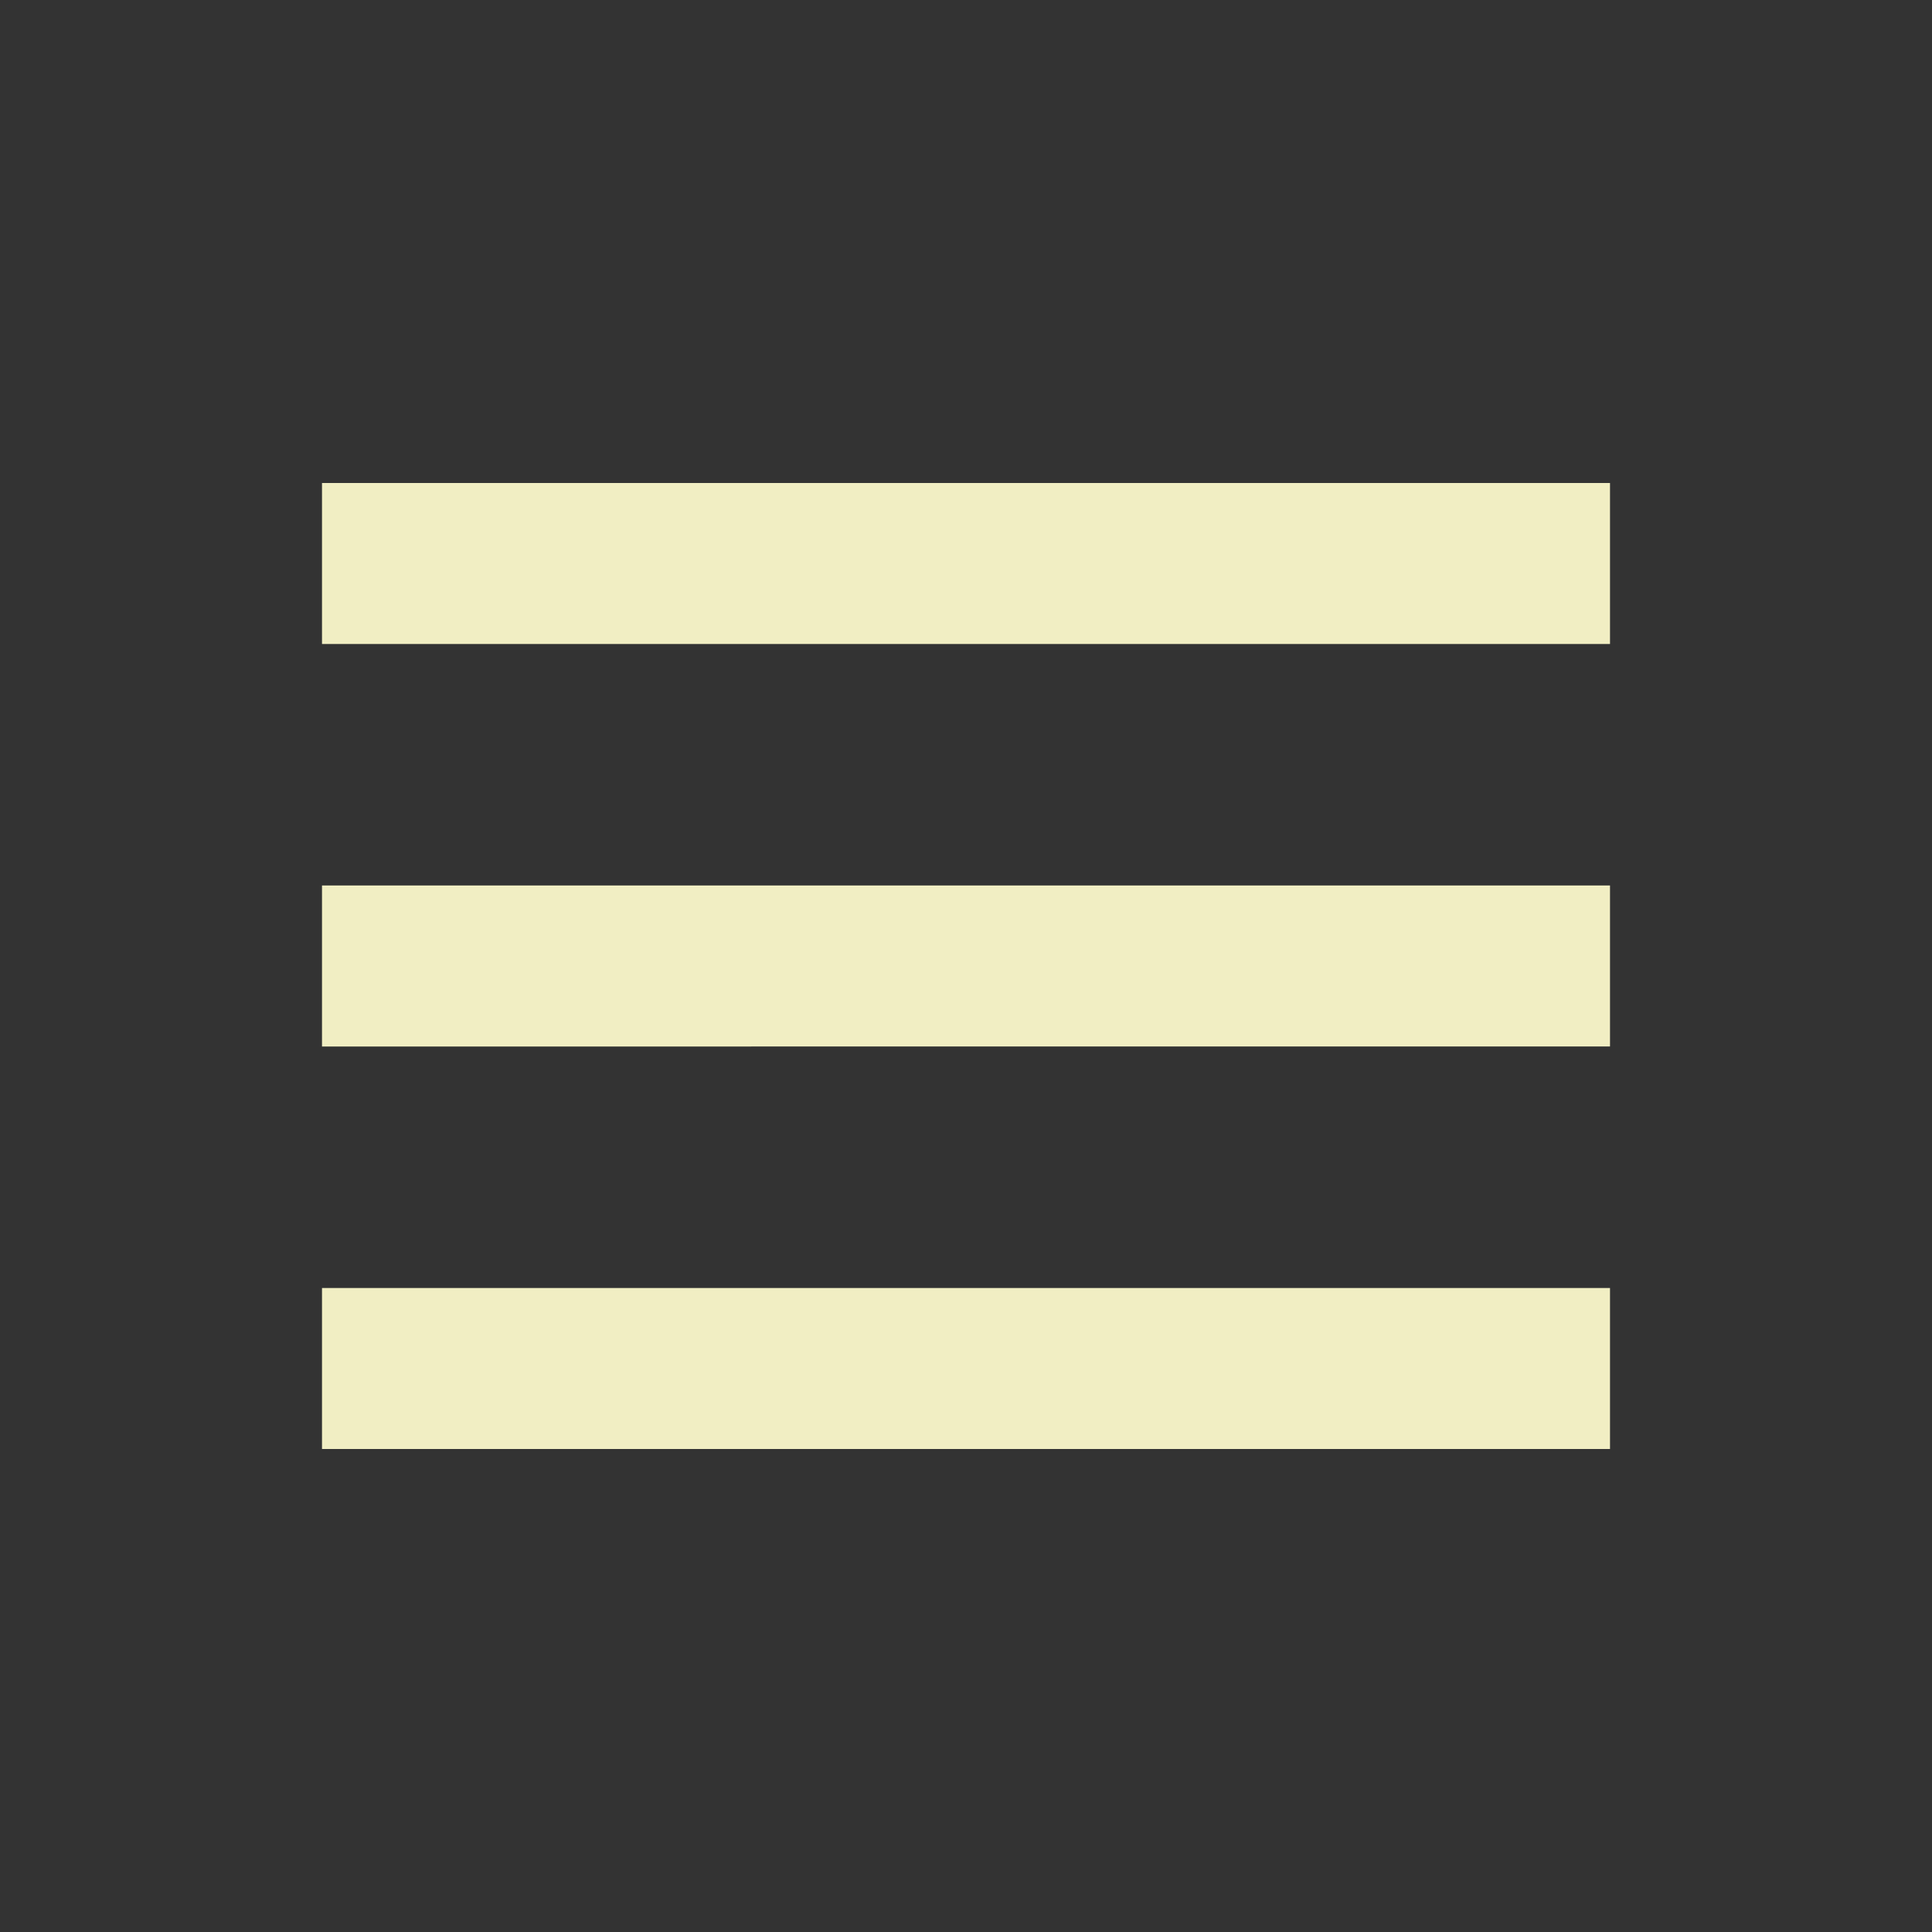 <svg xmlns="http://www.w3.org/2000/svg" width="40" height="40" viewBox="0 0 24 24" style="fill:#F1EEC3;;;transform: ;msFilter:;"><rect x="0" y="0" width="24" height="24" fill="#333333" stroke="none"/><path d="M4 6h16v2H4zm0 5h16v2H4zm0 5h16v2H4z"></path></svg>
